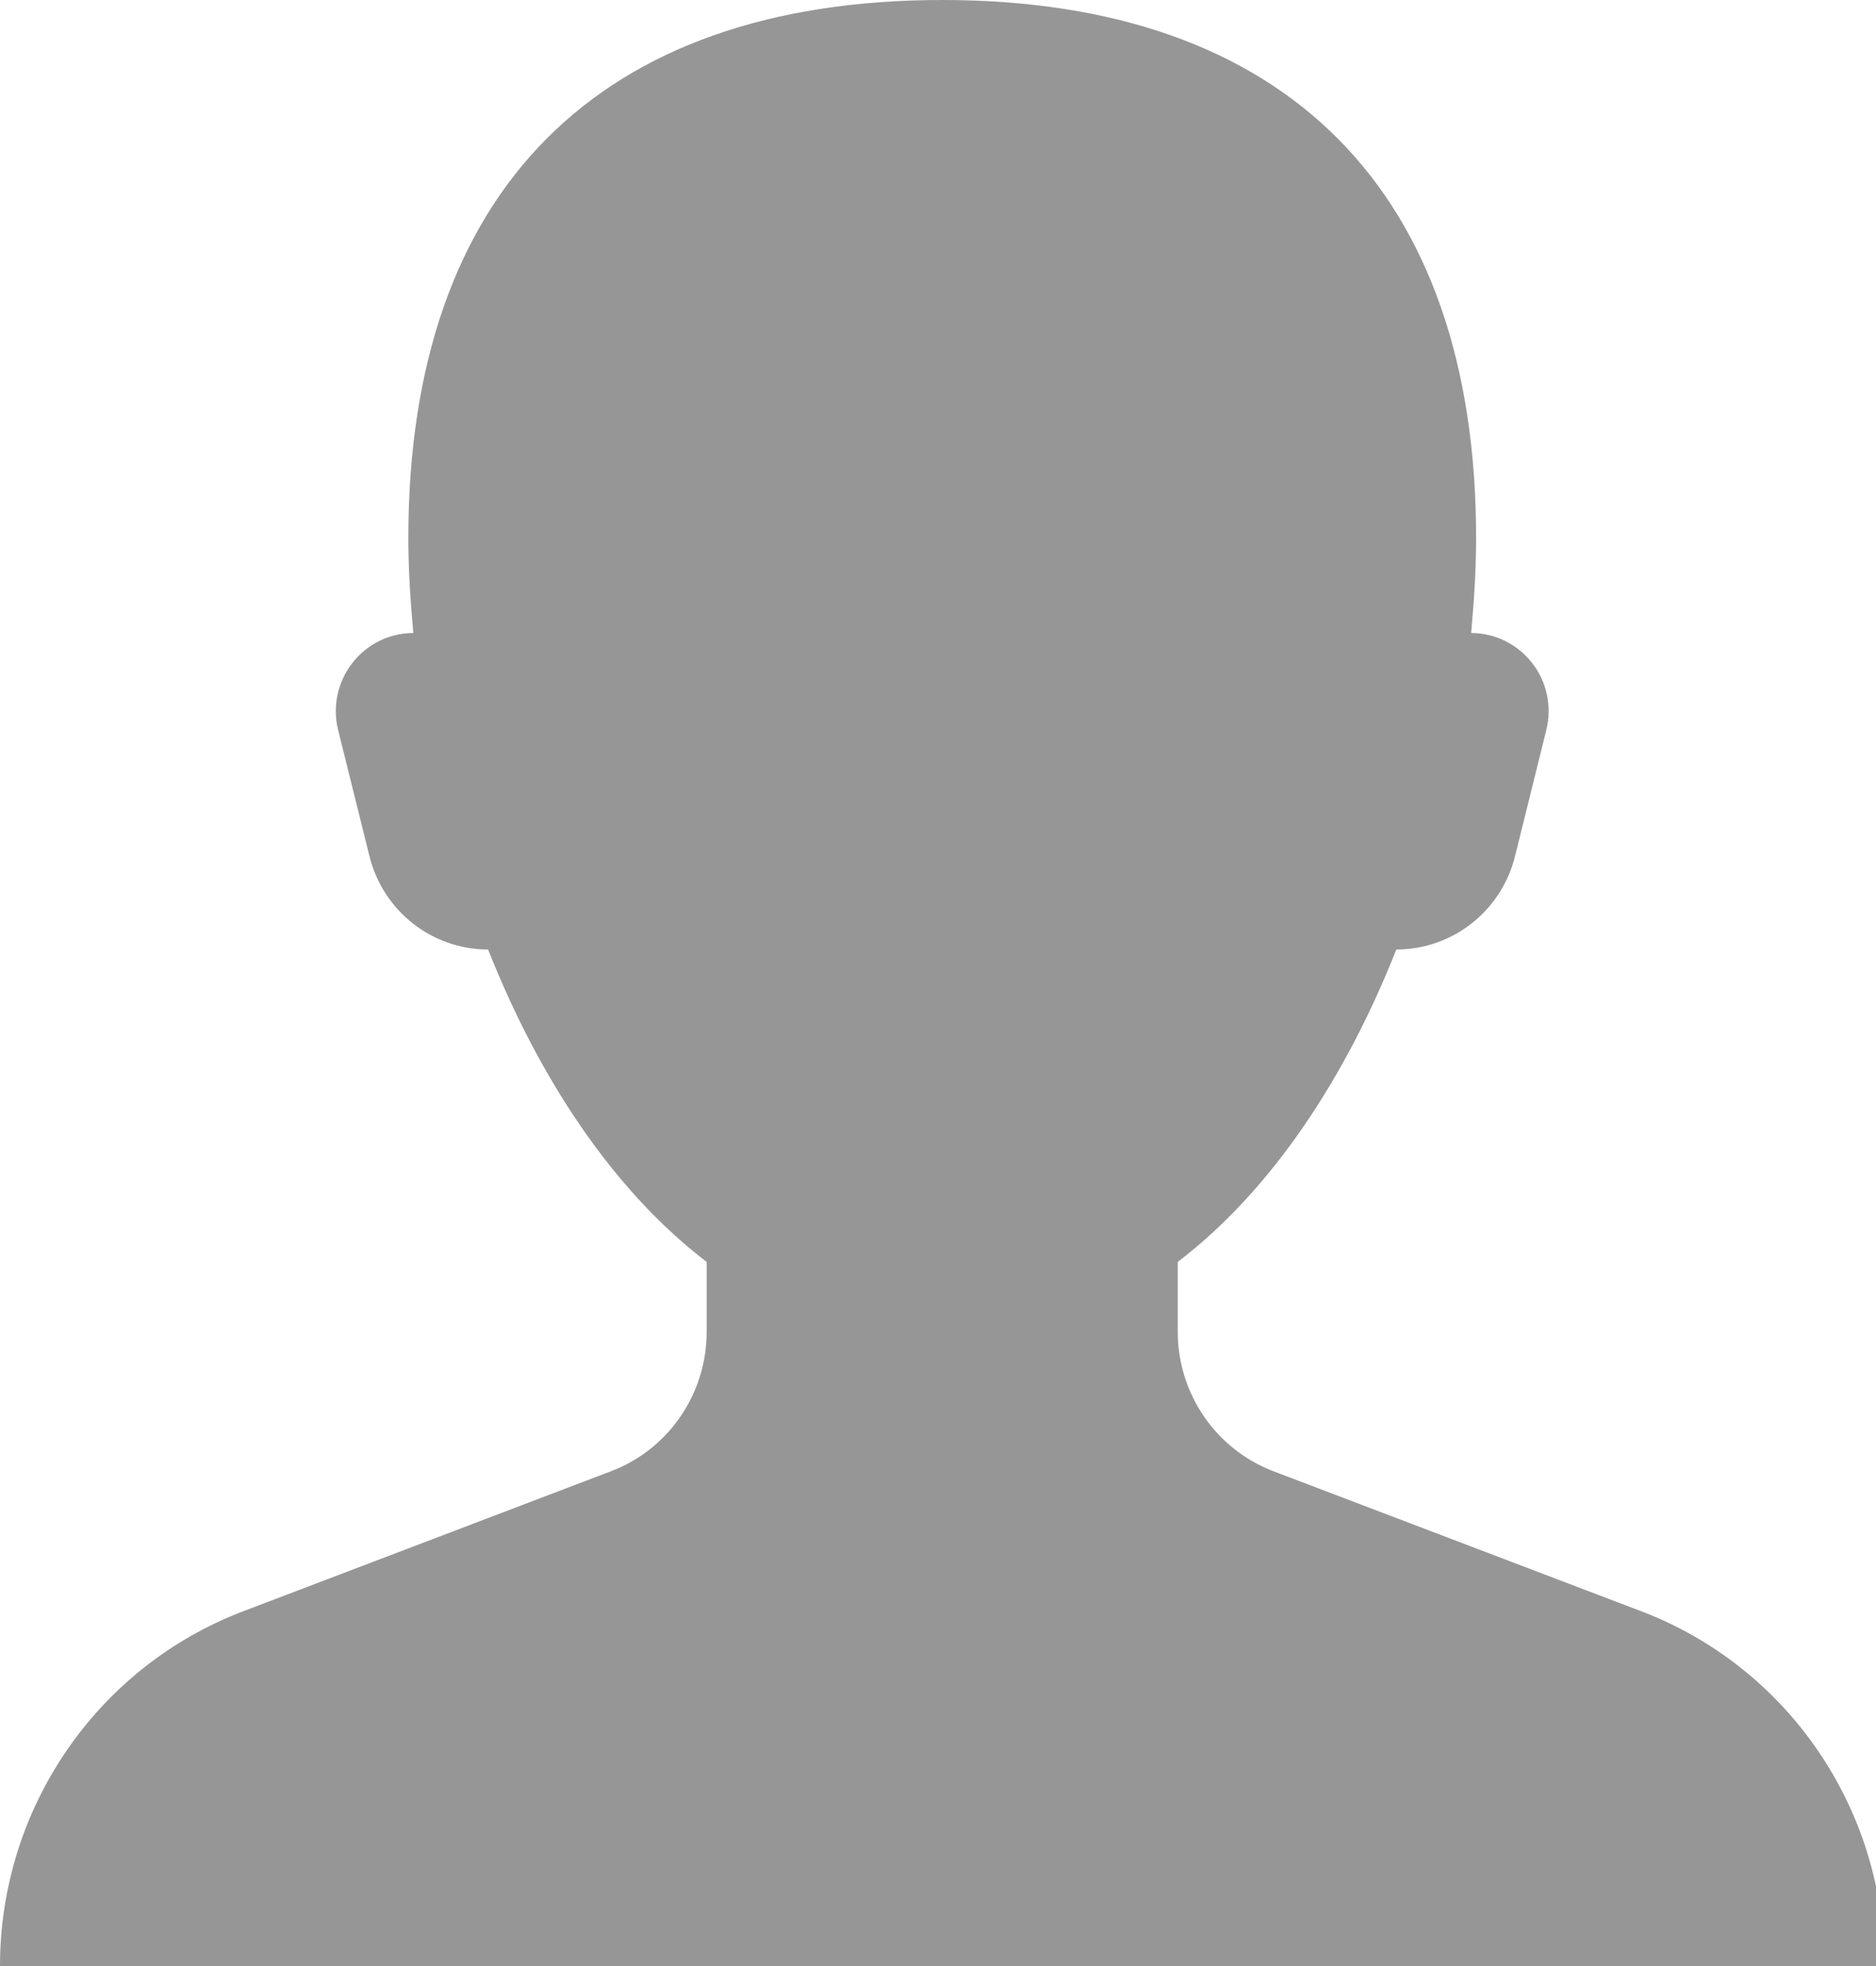 <?xml version="1.0" encoding="UTF-8" standalone="no"?>
<svg width="42px" height="44px" viewBox="0 0 42 44" version="1.1" xmlns="http://www.w3.org/2000/svg" xmlns:xlink="http://www.w3.org/1999/xlink">
    <!-- Generator: Sketch 3.7.2 (28276) - http://www.bohemiancoding.com/sketch -->
    <title>icons/profile</title>
    <desc>Created with Sketch.</desc>
    <defs></defs>
    <g id="Icons" stroke="none" stroke-width="1" fill="none" fill-rule="evenodd">
        <g id="icons/profile" fill="#969696">
            <path d="M28.509,32.926 C27.222,32.436 26.368,31.193 26.368,29.807 L26.368,28.242 C28.491,26.62 30.136,24.092 31.261,21.25 C32.518,21.25 33.615,20.389 33.919,19.16 L34.619,16.337 C34.749,15.815 34.633,15.264 34.303,14.84 C33.974,14.415 33.469,14.167 32.936,14.167 C33.002,13.446 33.047,12.731 33.047,12.041 C33.047,4.282 28.797,0 21.095,0 C13.393,0 9.142,4.282 9.142,12.041 C9.142,12.731 9.188,13.446 9.254,14.167 C8.72,14.167 8.216,14.414 7.887,14.84 C7.557,15.264 7.44,15.815 7.57,16.337 L8.271,19.16 C8.575,20.389 9.671,21.25 10.928,21.25 C12.052,24.092 13.699,26.62 15.821,28.242 L15.821,29.807 C15.821,31.193 14.968,32.438 13.68,32.926 L5.451,36.058 C2.171,37.304 0,40.469 0,44 L42.187,44 C42.19,40.469 40.02,37.304 36.739,36.058 L28.509,32.926 Z" id="Shape"></path>
        </g>
    </g>
</svg>
